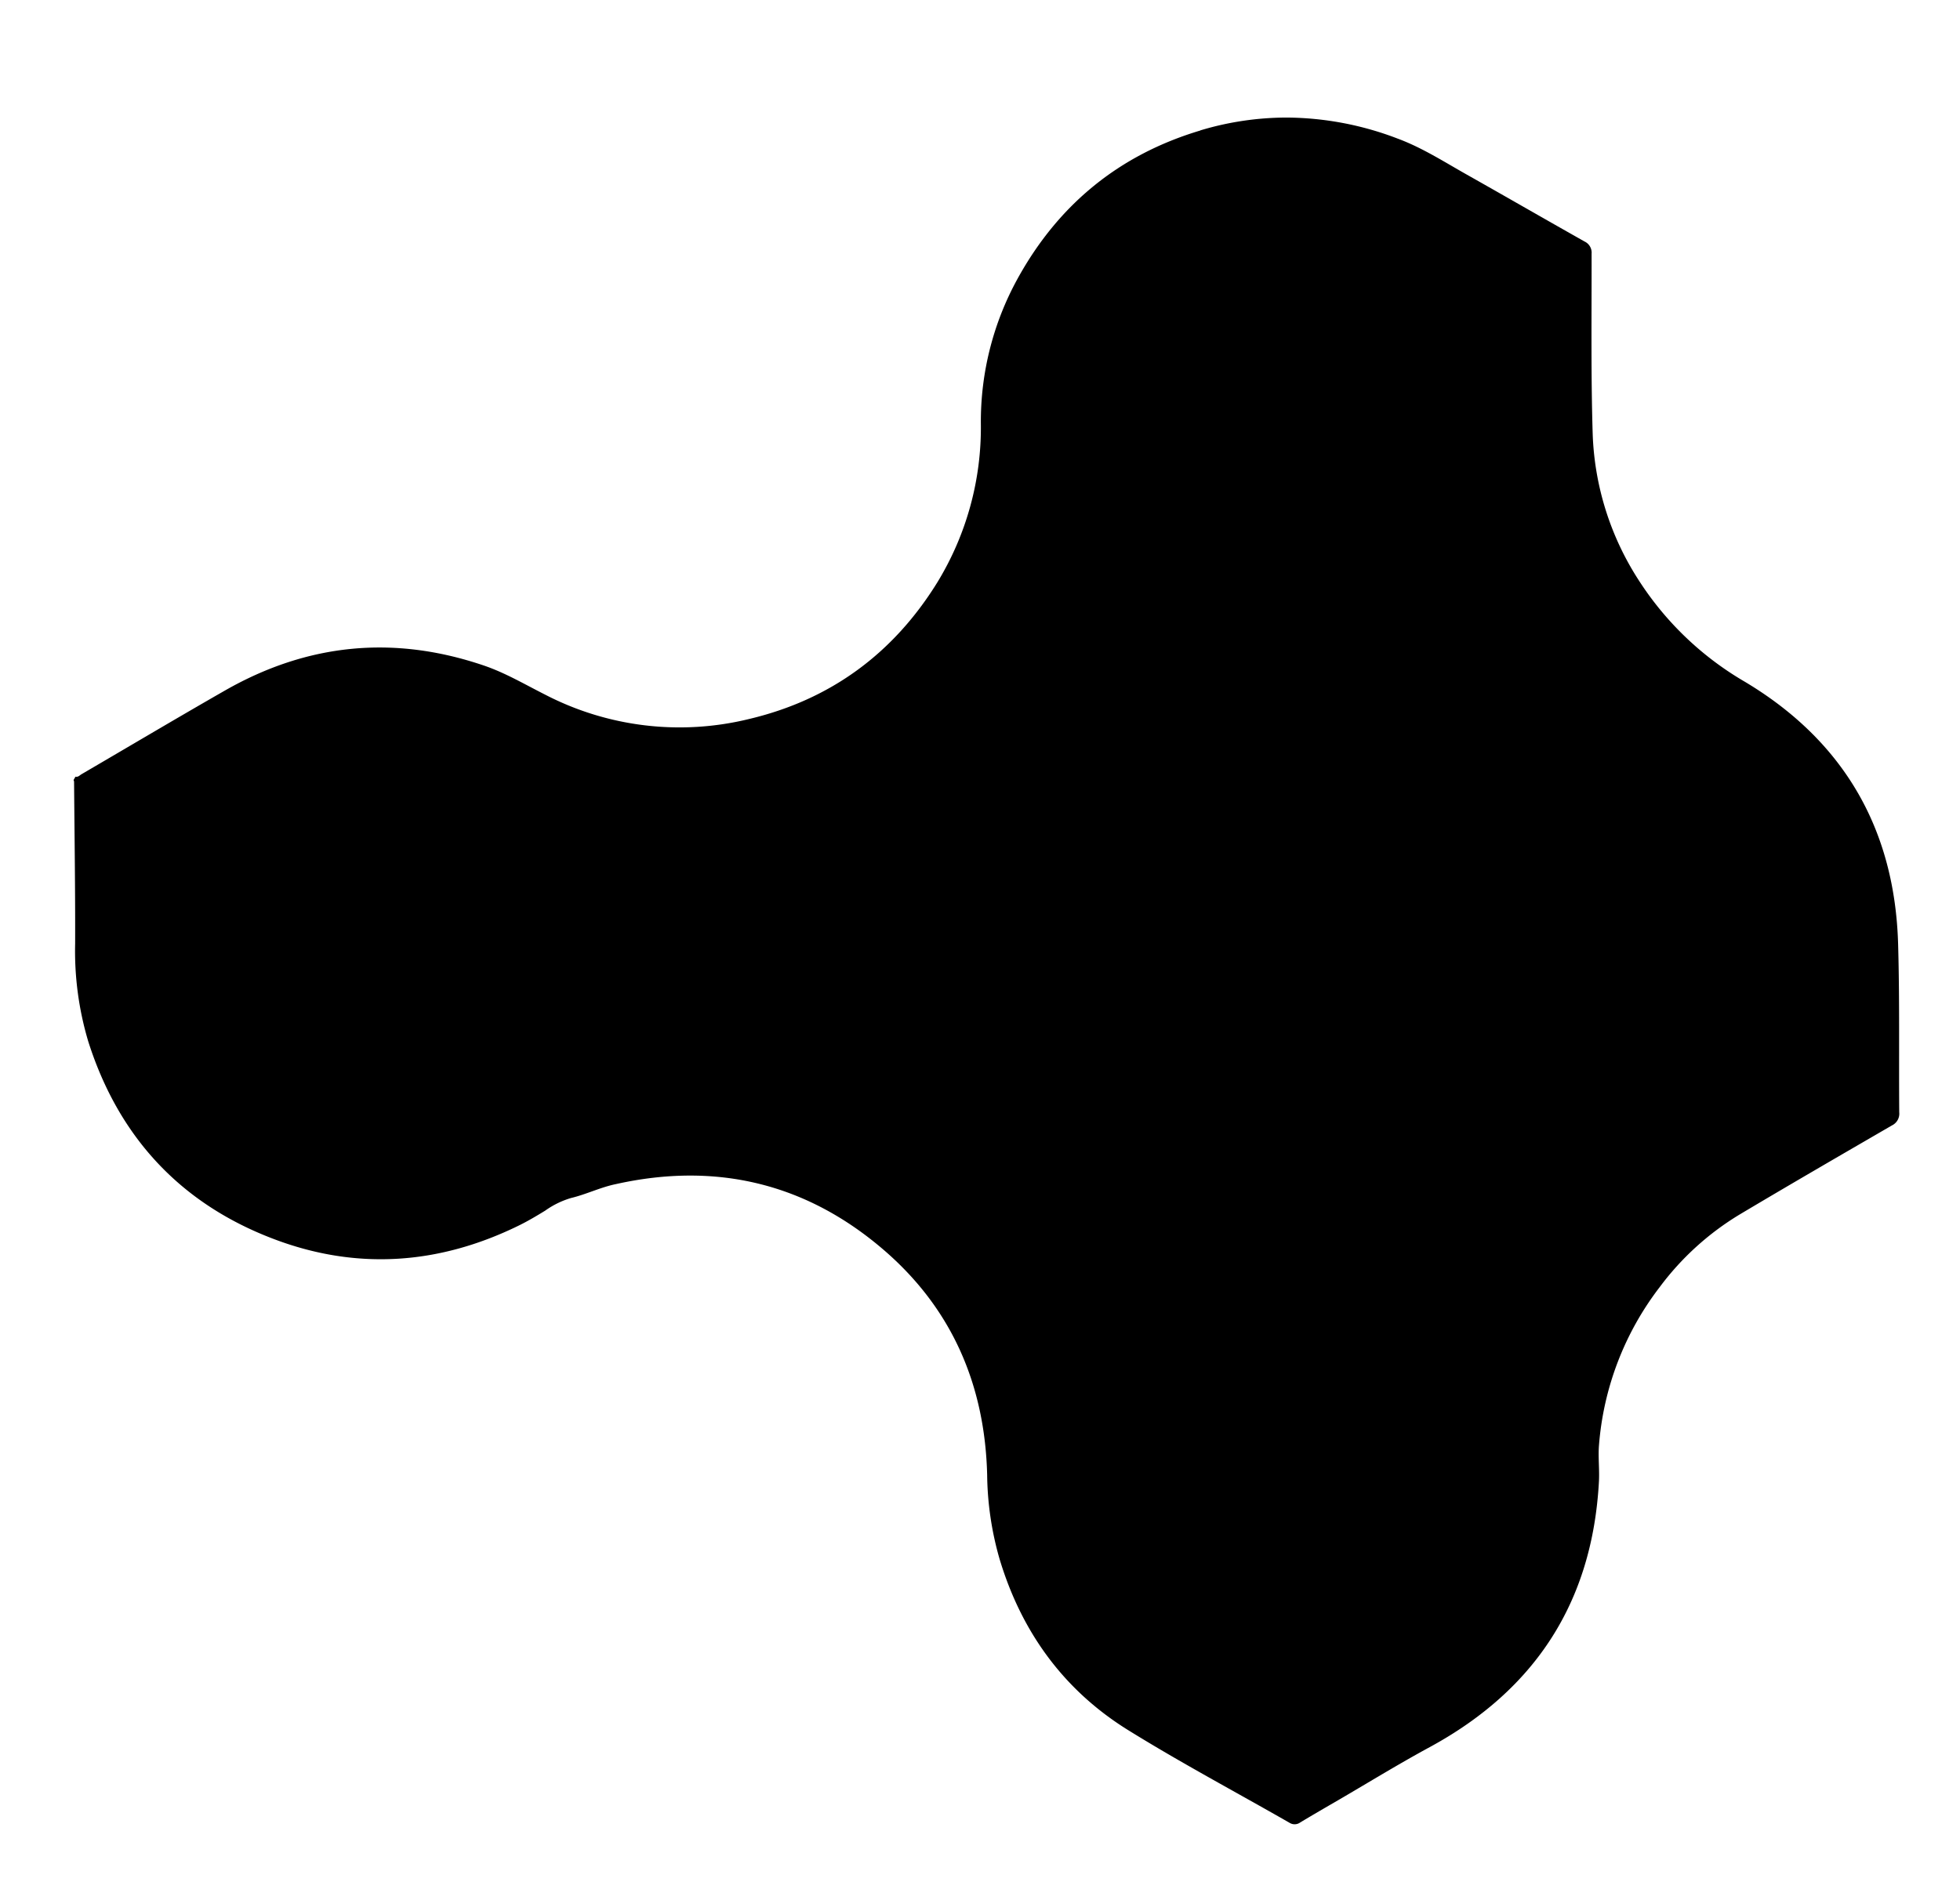 <svg xmlns="http://www.w3.org/2000/svg" viewBox="0 0 366.72 353.52">
  <path d="M224.59,24.42c-15.16,4.53-26.54,13.84-34.18,27.7a55.48,55.48,0,0,0-6.89,27.11A55.54,55.54,0,0,1,175.37,109c-8.21,13.27-19.92,21.91-35.1,25.53A54.65,54.65,0,0,1,102,130c-3.81-1.92-7.5-4.11-11.56-5.48Q65.27,116,42.14,129.2c-9,5.15-17.91,10.45-26.87,15.68-.35.2-.65.6-1.15.47l-.36.63a.94.94,0,0,1,.1.31c.08,10.09.23,20.18.2,30.27a59.08,59.08,0,0,0,2.45,18.33c5.67,17.87,17.26,30.39,34.75,37,15.49,5.87,30.85,4.78,45.74-2.5,1.72-.84,3.37-1.82,5-2.82a16.22,16.22,0,0,1,4.85-2.37c2.81-.67,5.49-2,8.34-2.59,18.87-4.22,35.81-.14,50.37,12.49,12.66,11,18.73,25.25,19.14,41.95a58.9,58.9,0,0,0,2.36,15.84c4.11,13.58,12,24.45,24.06,31.92,9.84,6.1,20.1,11.56,30.16,17.32a1.78,1.78,0,0,0,2-.07c2.43-1.46,4.88-2.88,7.33-4.3,5.65-3.3,11.22-6.72,17-9.85,19.68-10.73,30.32-27.15,31.55-49.58.13-2.22-.15-4.48,0-6.69a55.7,55.7,0,0,1,11.37-29.76,52.35,52.35,0,0,1,14.94-13.58c9.46-5.64,19-11.16,28.51-16.68a2.44,2.44,0,0,0,1.37-2.47c-.08-10.49.09-21-.21-31.47-.61-21.5-10.16-38-28.62-49.06a58.67,58.67,0,0,1-19.89-19A53.71,53.71,0,0,1,298,81.35c-.35-11.28-.19-22.57-.21-33.86a2.3,2.3,0,0,0-1.31-2.29c-7.38-4.16-14.73-8.4-22.12-12.57-4.2-2.37-8.29-5-12.85-6.69A58.79,58.79,0,0,0,240.73,22a56.23,56.23,0,0,0-16.14,2.4"/>
</svg>